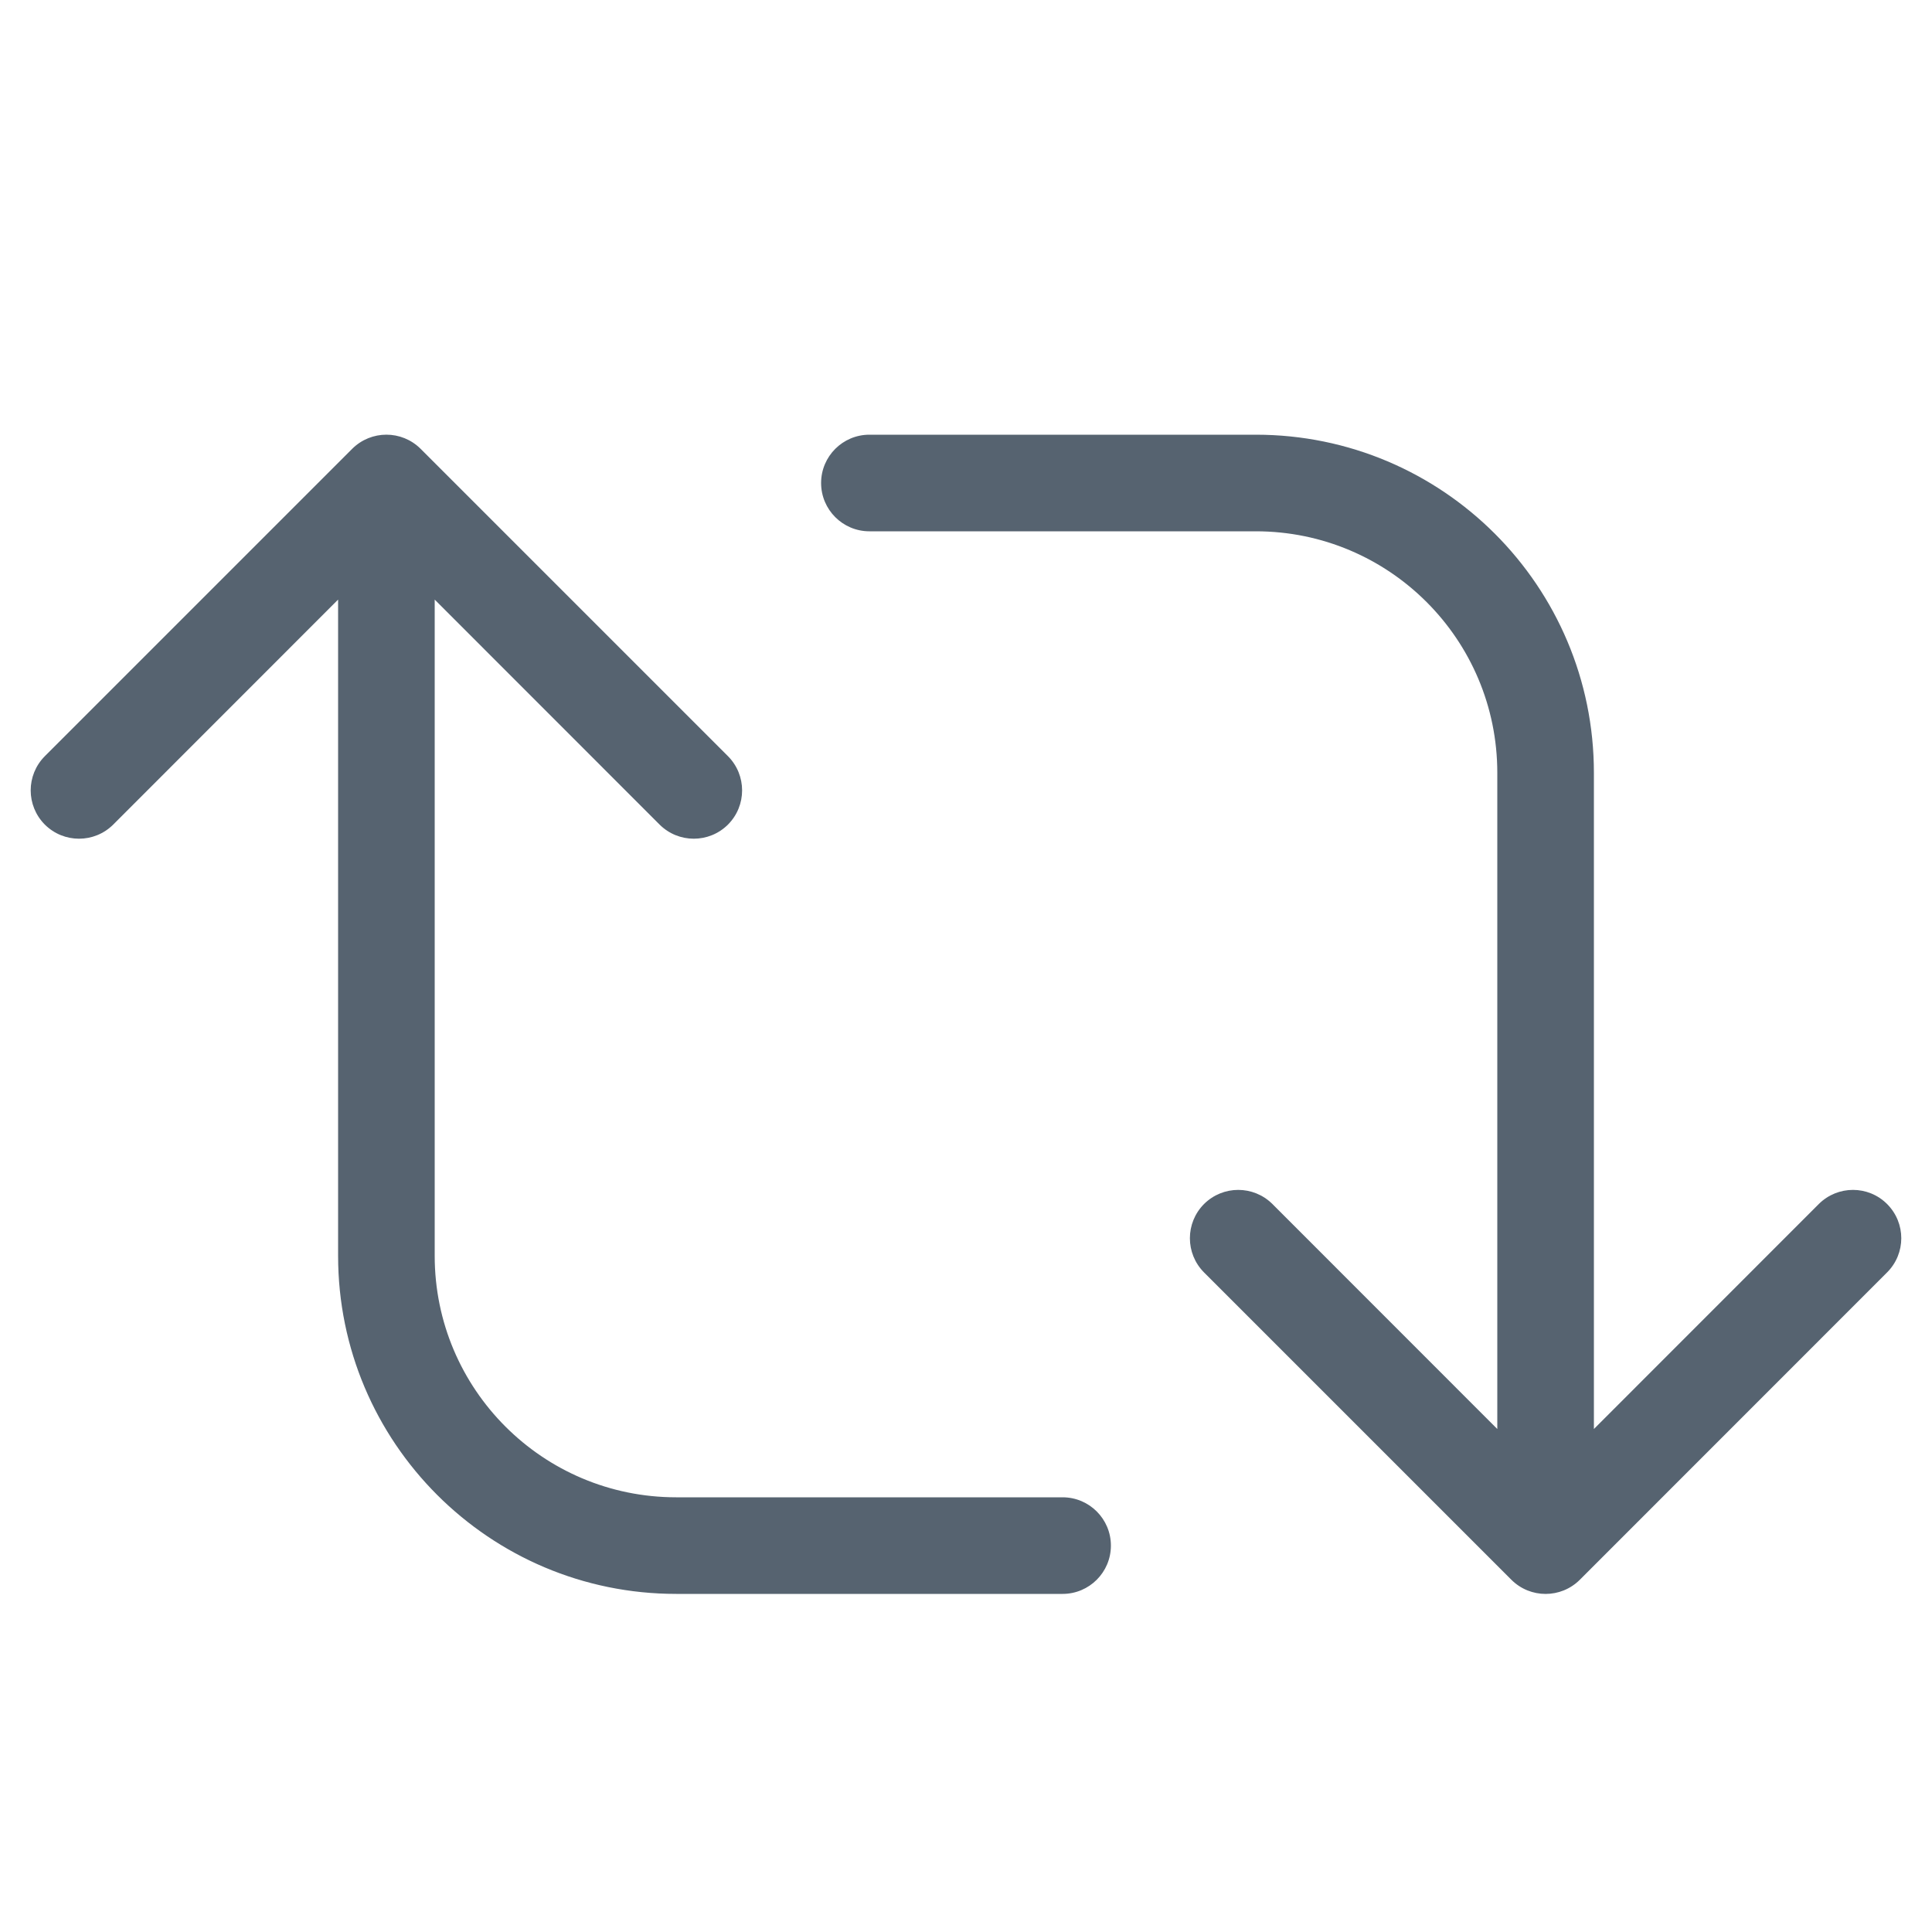 <svg width="20" height="20" viewBox="0 0 20 20" fill="none" xmlns="http://www.w3.org/2000/svg">
<path fill-rule="evenodd" clip-rule="evenodd" d="M4.354 4.646C4.158 4.451 3.842 4.451 3.646 4.646L0.464 7.828C0.269 8.024 0.269 8.34 0.464 8.536C0.66 8.731 0.976 8.731 1.172 8.536L3.5 6.207V13C3.5 14.933 5.067 16.5 7 16.5H11C11.276 16.5 11.5 16.276 11.5 16C11.5 15.724 11.276 15.5 11 15.5H7C5.619 15.5 4.5 14.381 4.5 13V6.207L6.828 8.536C7.024 8.731 7.34 8.731 7.536 8.536C7.731 8.34 7.731 8.024 7.536 7.828L4.354 4.646ZM15.646 16.354C15.842 16.549 16.158 16.549 16.354 16.354L19.535 13.172C19.731 12.976 19.731 12.66 19.535 12.464C19.34 12.269 19.024 12.269 18.828 12.464L16.5 14.793V8C16.5 6.067 14.933 4.5 13 4.5H9C8.724 4.5 8.5 4.724 8.5 5C8.5 5.276 8.724 5.5 9 5.5H13C14.381 5.5 15.5 6.619 15.5 8V14.793L13.172 12.464C12.976 12.269 12.66 12.269 12.464 12.464C12.269 12.66 12.269 12.976 12.464 13.172L15.646 16.354Z" fill="#566370"/>
</svg>
